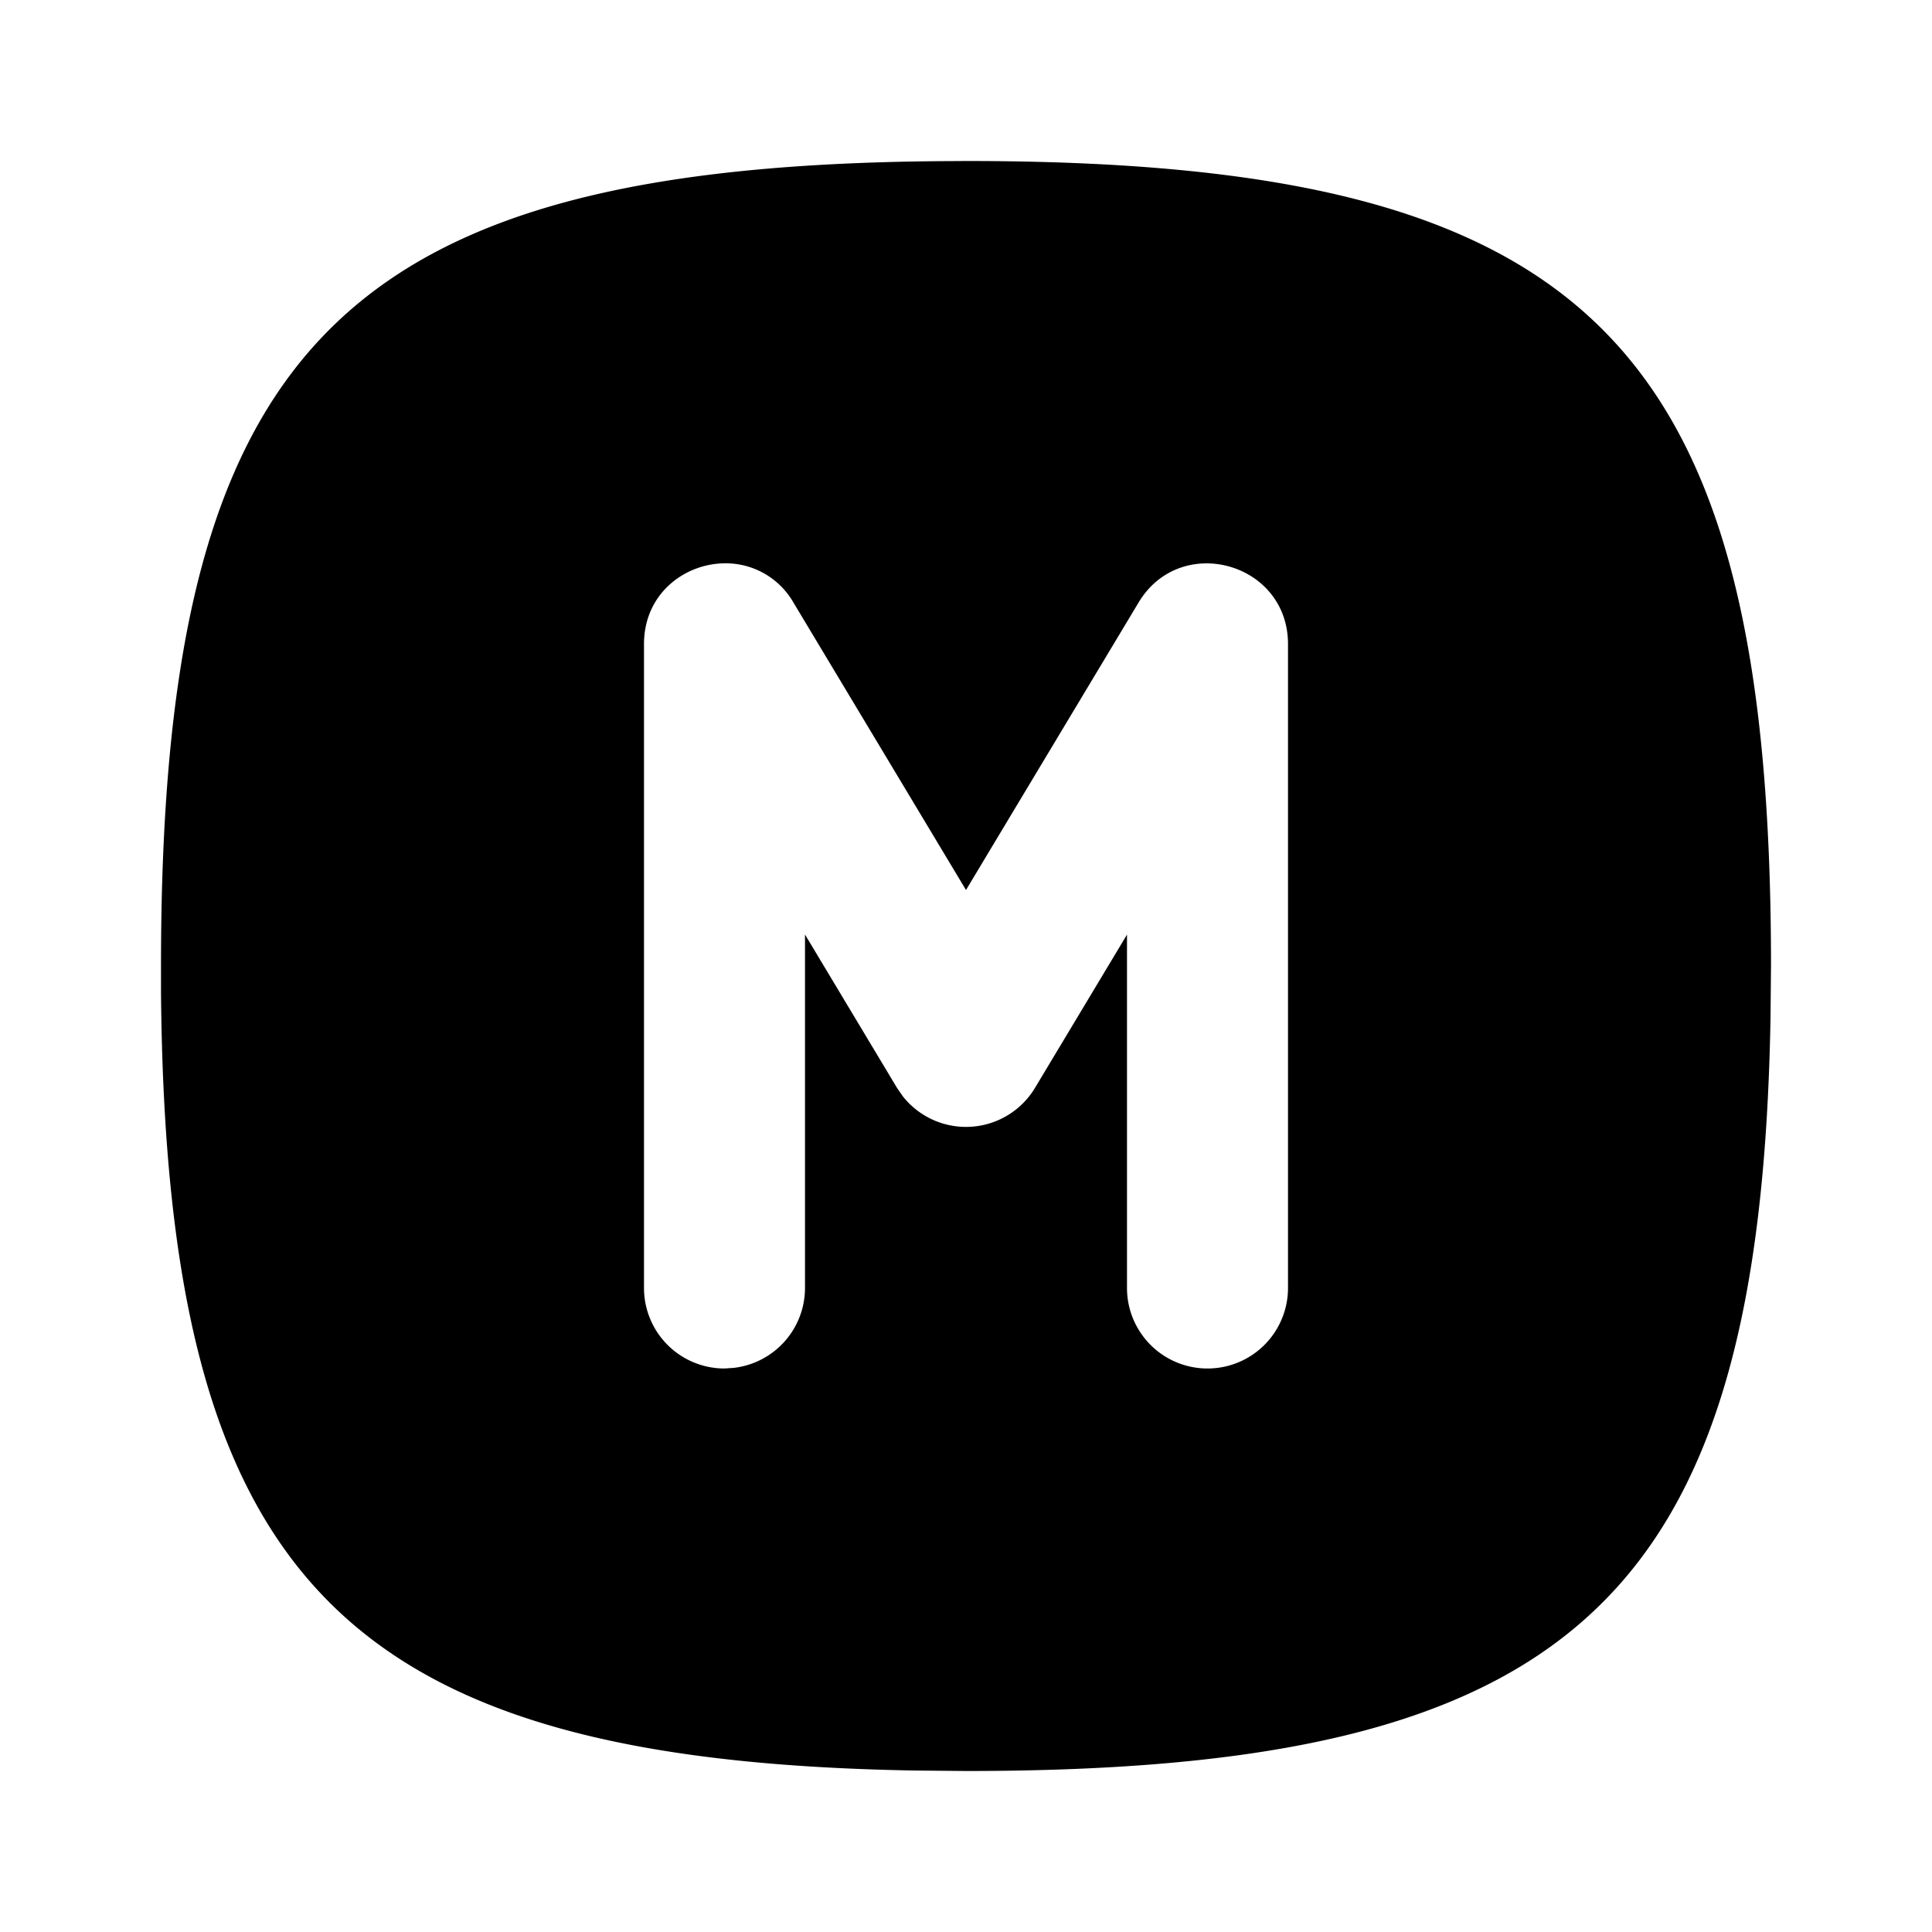 <svg xmlns="http://www.w3.org/2000/svg" width="24" height="24" viewBox="0 0 24 24"><path d="m12 2-.324.002C4.185 2.065 2 4.357 2 12v.324c.063 7.275 2.227 9.545 9.357 9.67L12 22c7.534 0 9.868-2.122 9.994-9.357L22 12c0-7.752-2.248-10-10-10zM9.041 6.998a.97.97 0 0 1 .816.488L12 11.056l2.143-3.57c.52-.87 1.857-.5 1.857.514v8a1 1 0 0 1-2 0v-4.39l-1.143 1.904a1 1 0 0 1-1.64.107l-.074-.107L10 11.609V16a1 1 0 0 1-.883.992L9 17a1 1 0 0 1-1-1V8c0-.634.522-1.017 1.041-1.002z"/></svg>